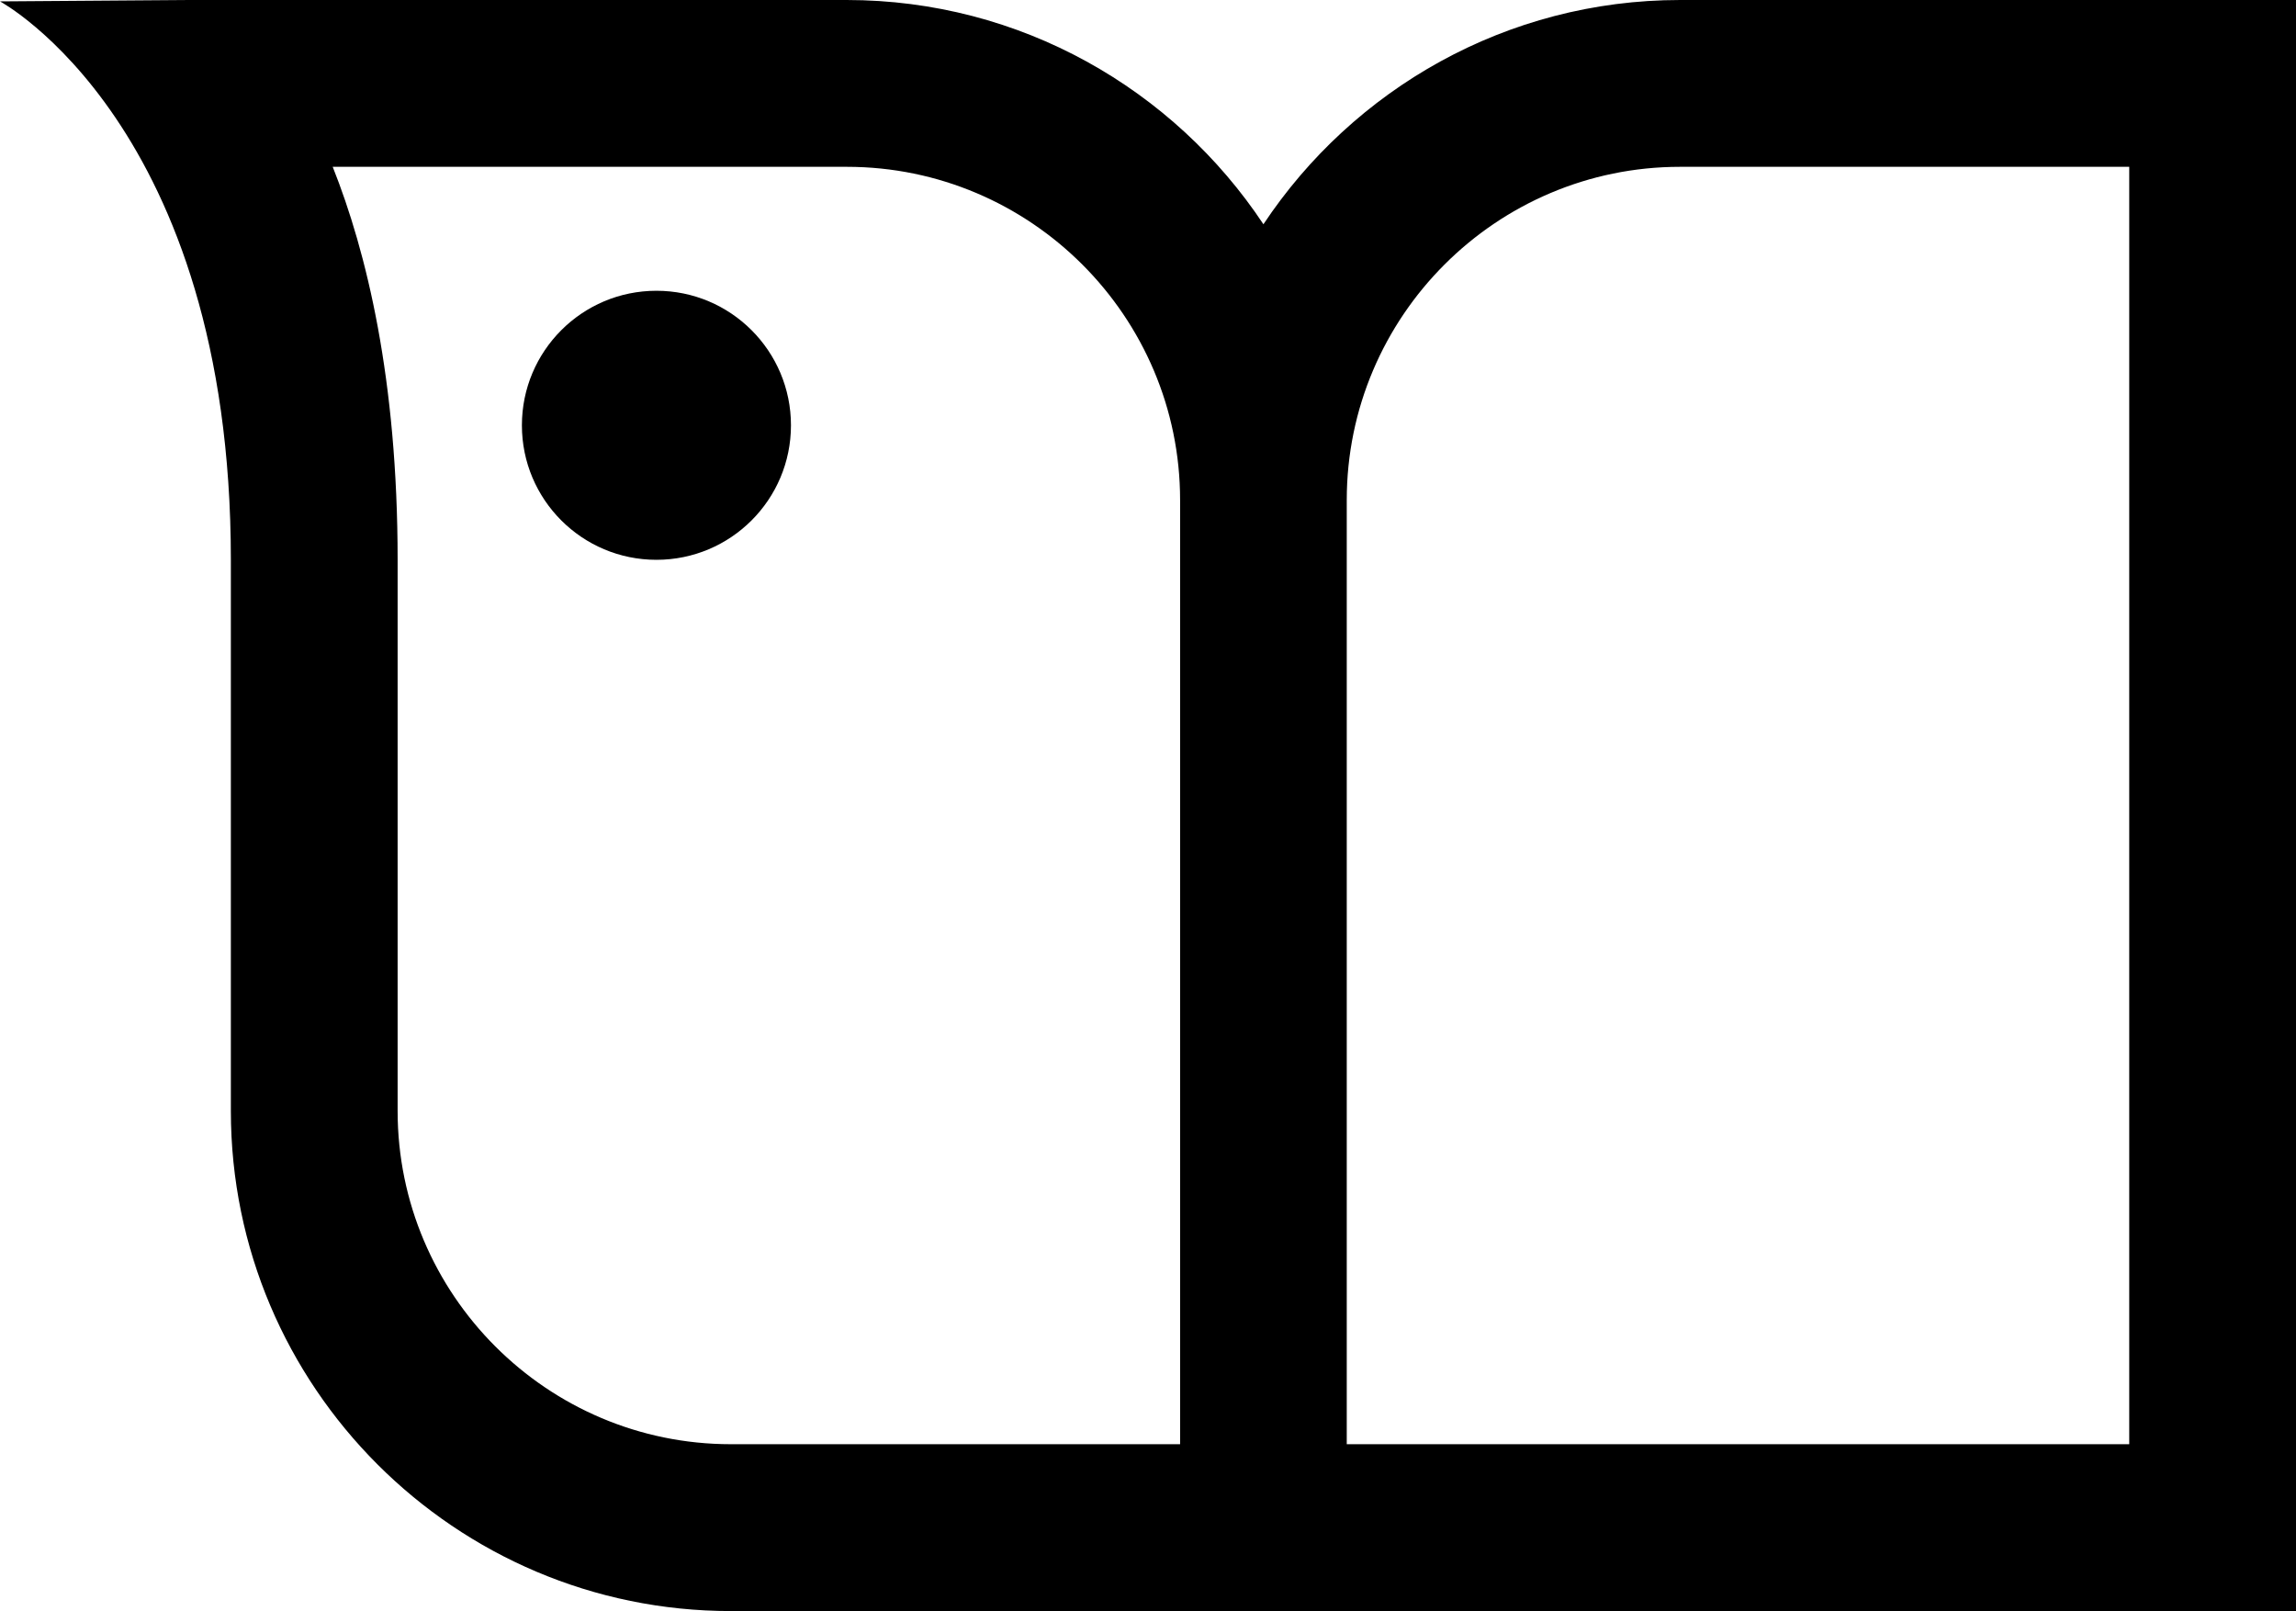 <svg data-name="Layer 1" xmlns="http://www.w3.org/2000/svg" viewBox="0 0 611.15 428.79"><path d="M174.73 77.39c-19.77 0-35.81 16.03-35.81 35.81s16.03 35.8 35.81 35.8 35.81-16.03 35.81-35.8-16.03-35.81-35.81-35.81Z"></path><path d="M447.23 0c-46.25 0-87.04 23.75-110.93 59.69C312.46 23.79 271.66 0 225.37 0H50.36L0 .37S61.45 33.31 61.45 149v146.69c0 73.37 59.69 133.11 133.11 133.11h416.59V0H447.23ZM314.12 384.39H194.55c-48.93 0-88.71-39.83-88.71-88.71V149c0-48.09-8.27-81.96-17.28-104.6h136.85c48.93 0 88.71 39.83 88.71 88.71V384.4Zm252.63 0H358.48V133.11c0-48.93 39.83-88.71 88.71-88.71h119.57v339.99Z"></path></svg>